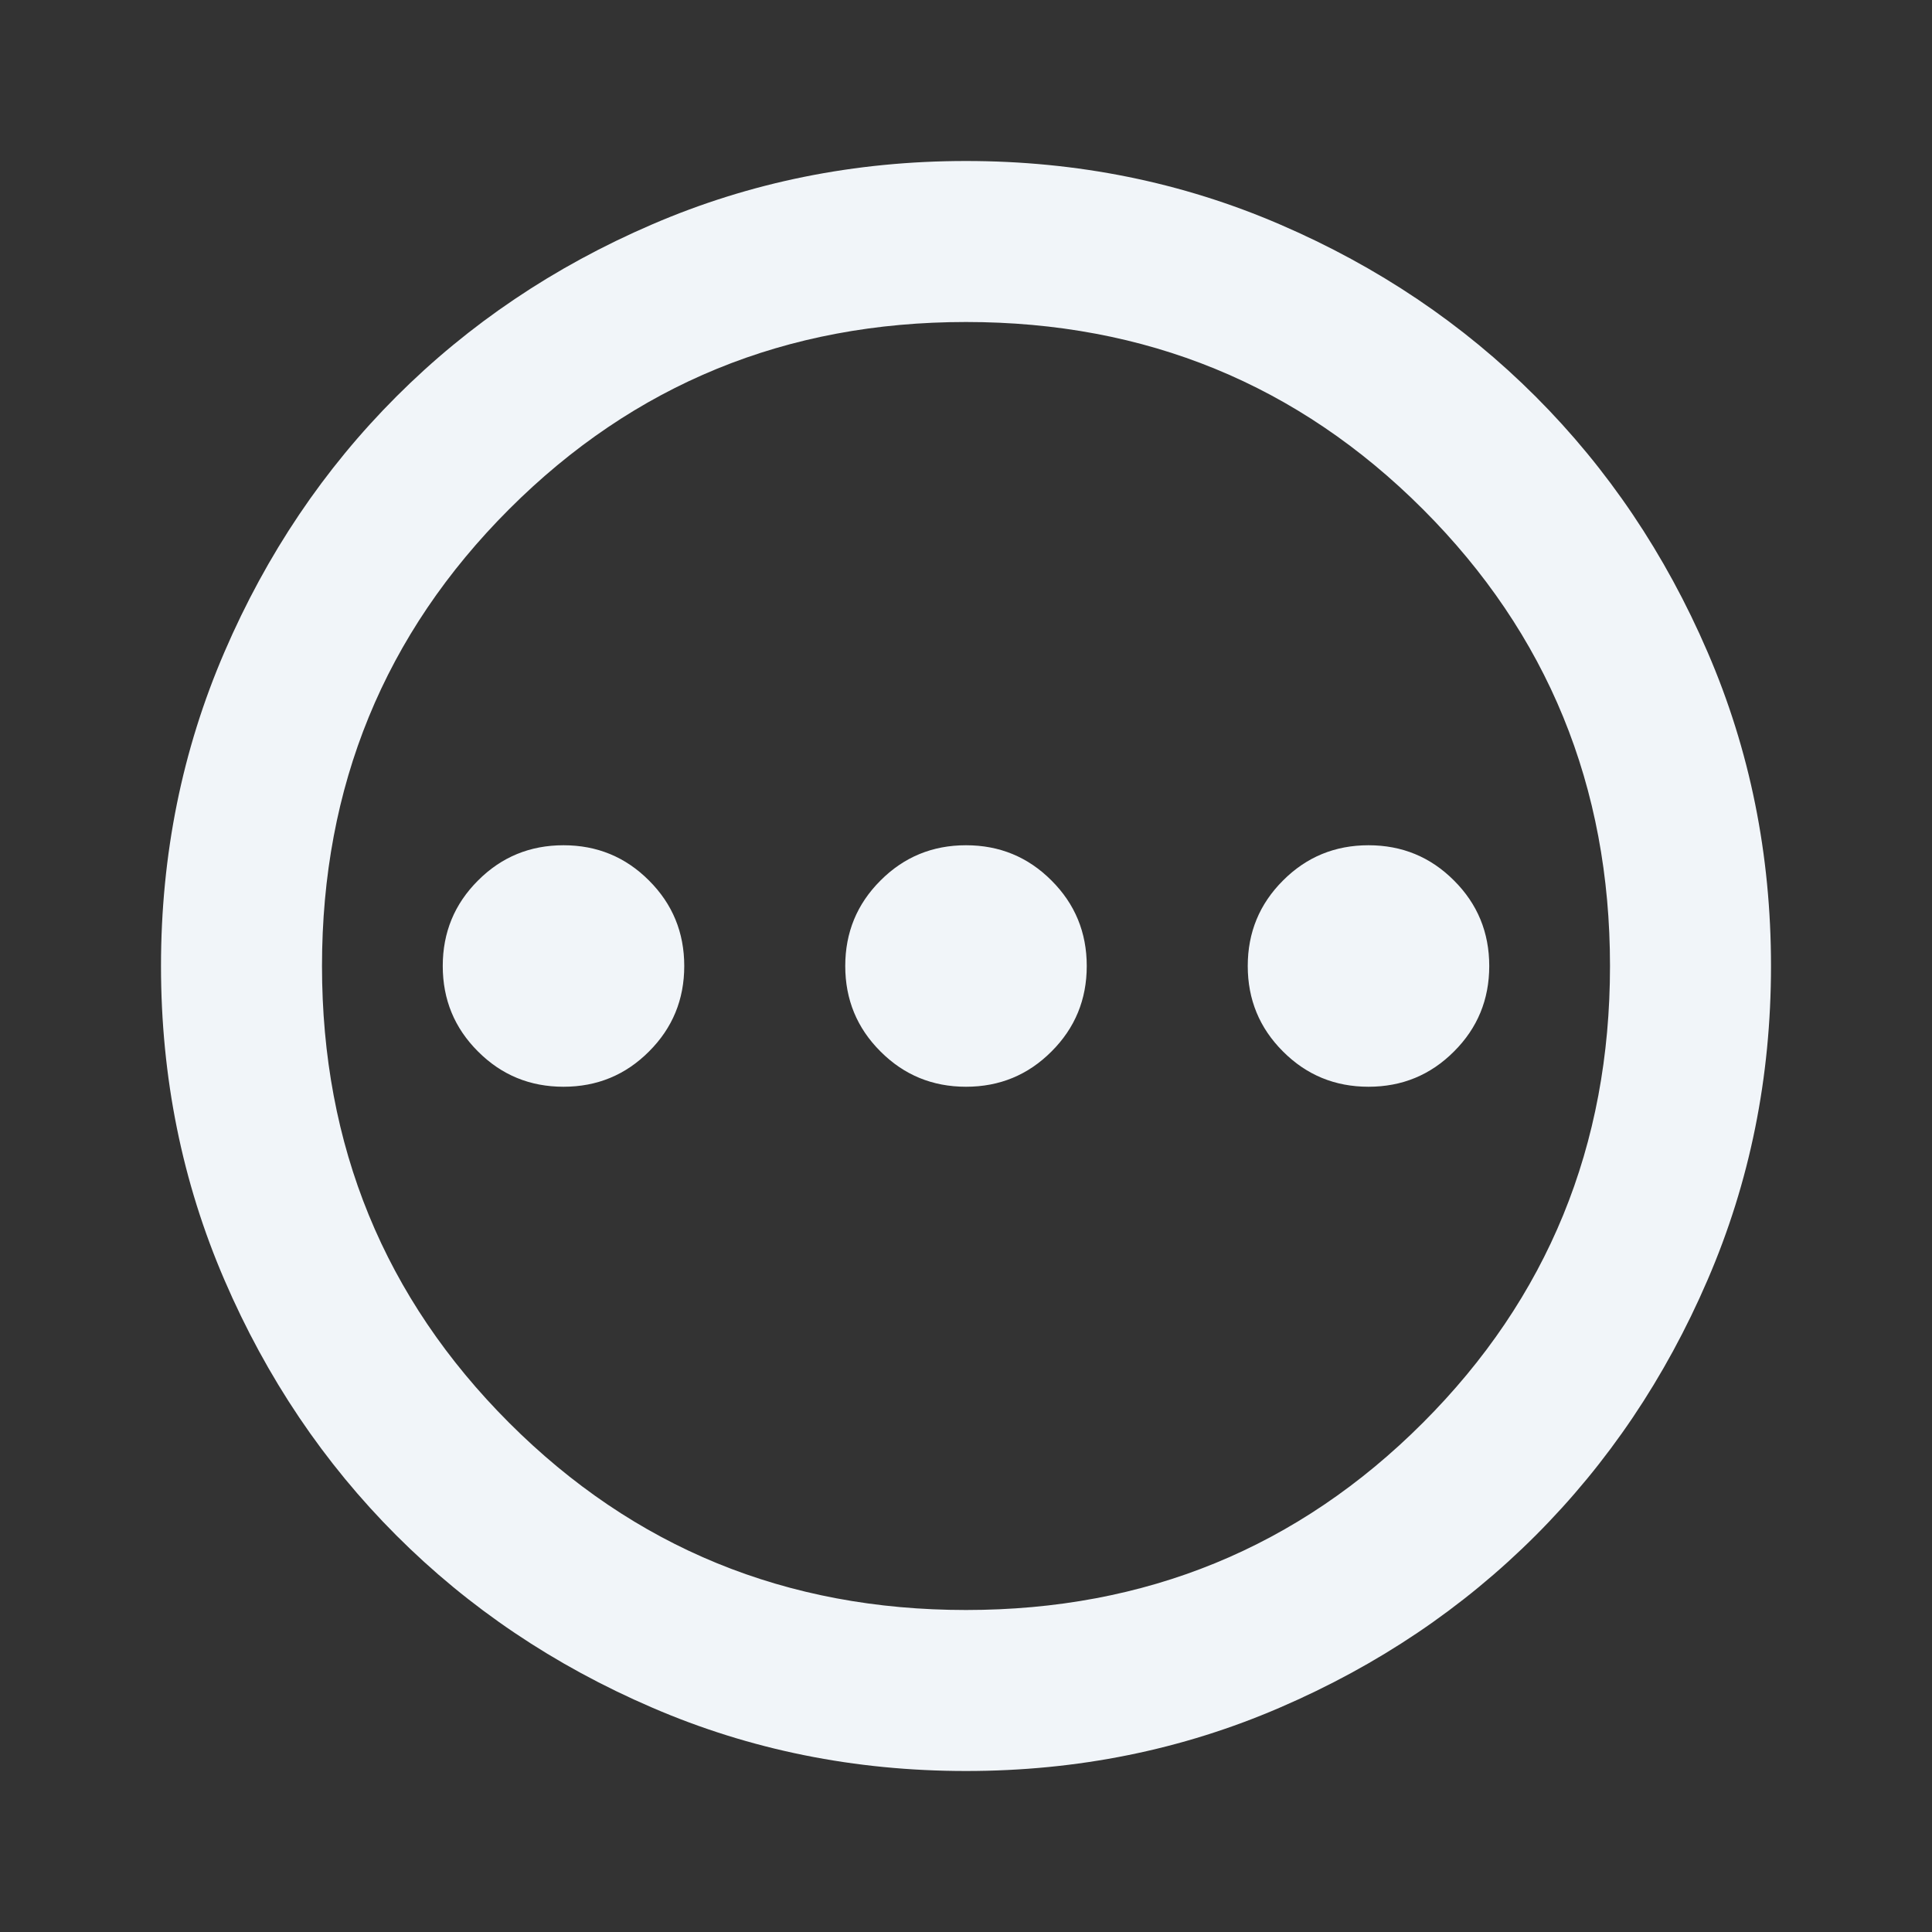 <svg width="24" height="24" viewBox="0 0 24 24" fill="none" xmlns="http://www.w3.org/2000/svg">
<rect x="0" y="0" width="24" height="24" fill="#333333" stroke="none"/>
<mask id="mask0_214_14817" style="mask-type:alpha" maskUnits="userSpaceOnUse" x="0" y="0" width="24" height="24">
<rect width="24" height="24" fill="#D9D9D9"/>
</mask>
<g mask="url(#mask0_214_14817)">
<path d="M7 13.5C7.417 13.5 7.771 13.354 8.062 13.062C8.354 12.771 8.5 12.417 8.5 12C8.5 11.583 8.354 11.229 8.062 10.938C7.771 10.646 7.417 10.5 7 10.5C6.583 10.5 6.229 10.646 5.938 10.938C5.646 11.229 5.5 11.583 5.5 12C5.5 12.417 5.646 12.771 5.938 13.062C6.229 13.354 6.583 13.5 7 13.5ZM12 13.5C12.417 13.5 12.771 13.354 13.062 13.062C13.354 12.771 13.5 12.417 13.5 12C13.5 11.583 13.354 11.229 13.062 10.938C12.771 10.646 12.417 10.5 12 10.5C11.583 10.5 11.229 10.646 10.938 10.938C10.646 11.229 10.5 11.583 10.5 12C10.5 12.417 10.646 12.771 10.938 13.062C11.229 13.354 11.583 13.5 12 13.5ZM17 13.5C17.417 13.5 17.771 13.354 18.062 13.062C18.354 12.771 18.5 12.417 18.5 12C18.5 11.583 18.354 11.229 18.062 10.938C17.771 10.646 17.417 10.5 17 10.5C16.583 10.5 16.229 10.646 15.938 10.938C15.646 11.229 15.5 11.583 15.5 12C15.5 12.417 15.646 12.771 15.938 13.062C16.229 13.354 16.583 13.5 17 13.5ZM12 22C10.617 22 9.317 21.738 8.1 21.212C6.883 20.688 5.825 19.975 4.925 19.075C4.025 18.175 3.312 17.117 2.788 15.9C2.263 14.683 2 13.383 2 12C2 10.617 2.263 9.317 2.788 8.1C3.312 6.883 4.025 5.825 4.925 4.925C5.825 4.025 6.883 3.312 8.1 2.788C9.317 2.263 10.617 2 12 2C13.383 2 14.683 2.263 15.9 2.788C17.117 3.312 18.175 4.025 19.075 4.925C19.975 5.825 20.688 6.883 21.212 8.1C21.738 9.317 22 10.617 22 12C22 13.383 21.738 14.683 21.212 15.9C20.688 17.117 19.975 18.175 19.075 19.075C18.175 19.975 17.117 20.688 15.9 21.212C14.683 21.738 13.383 22 12 22ZM12 20C14.233 20 16.125 19.225 17.675 17.675C19.225 16.125 20 14.233 20 12C20 9.767 19.225 7.875 17.675 6.325C16.125 4.775 14.233 4 12 4C9.767 4 7.875 4.775 6.325 6.325C4.775 7.875 4 9.767 4 12C4 14.233 4.775 16.125 6.325 17.675C7.875 19.225 9.767 20 12 20Z" fill="#F1F5F9"/>
</g>
</svg>
